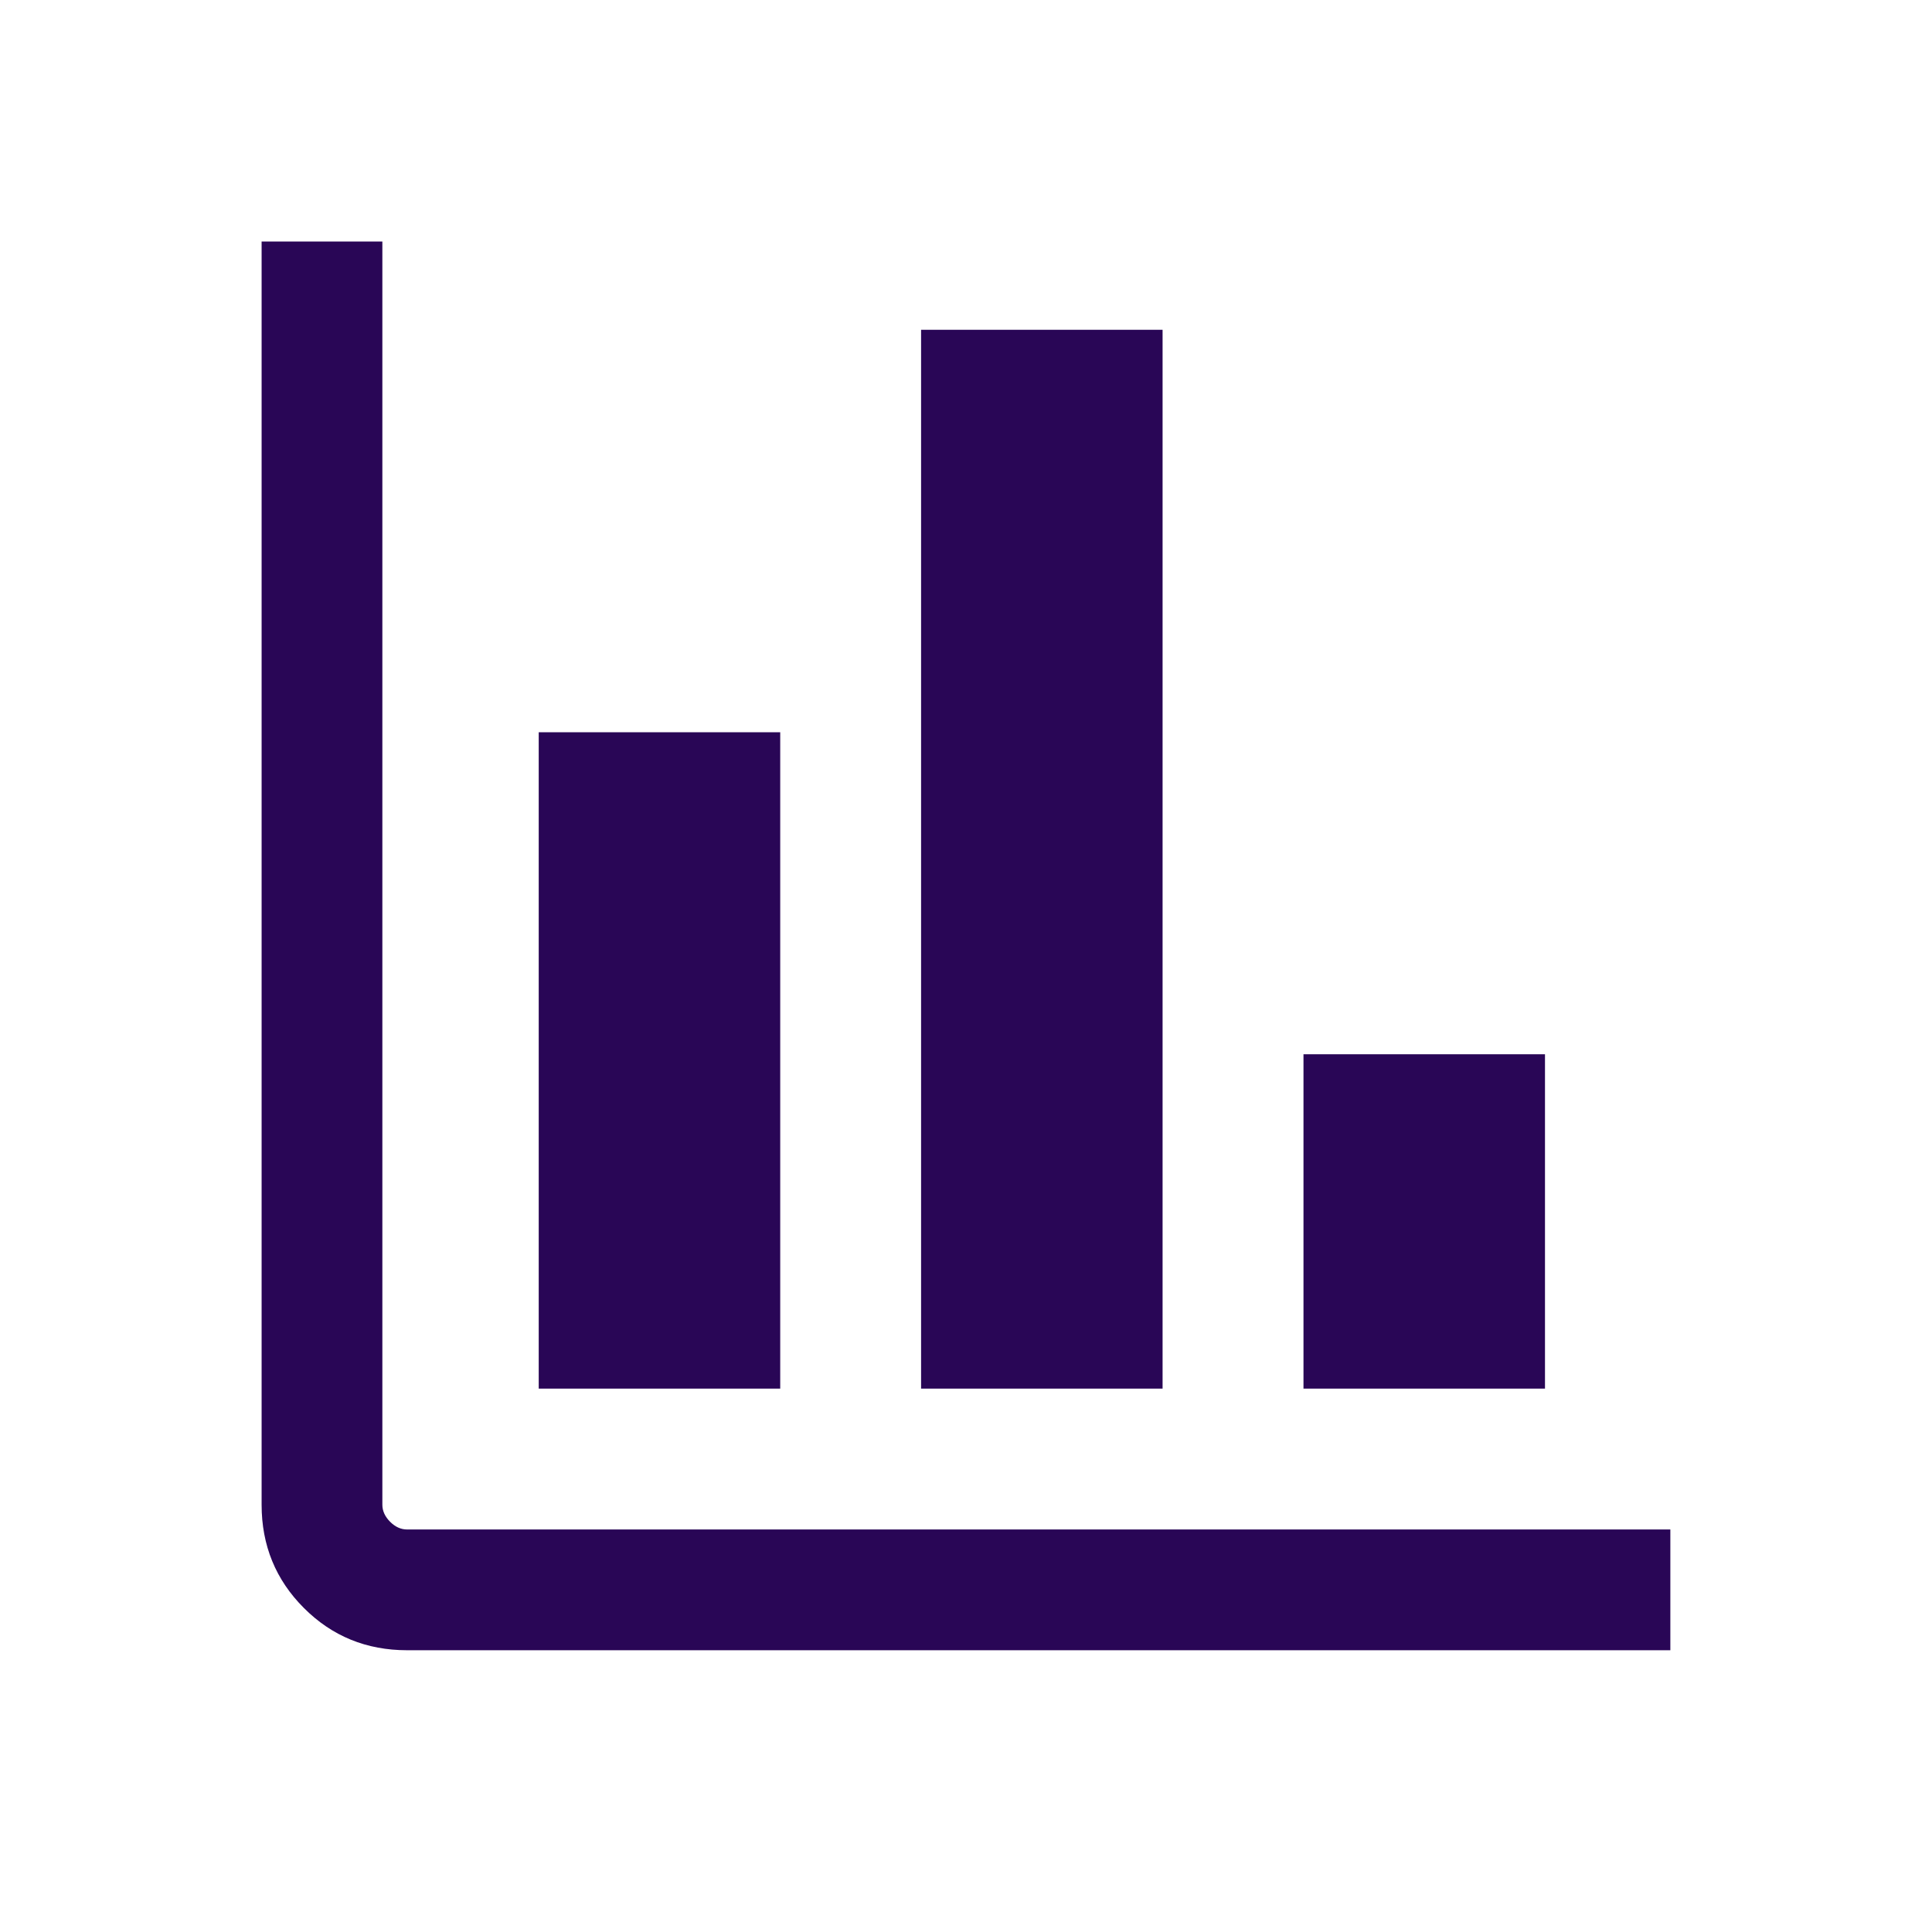 <svg width="44" height="44" viewBox="0 0 44 44" fill="none" xmlns="http://www.w3.org/2000/svg">
<g id="services icons">
<mask id="mask0_1080_396" style="mask-type:alpha" maskUnits="userSpaceOnUse" x="0" y="0" width="44" height="44">
<rect id="Bounding box" width="44" height="44" fill="#D9D9D9"/>
</mask>
<g mask="url(#mask0_1080_396)">
<path id="finance" d="M9.272 37.583C8.346 37.583 7.562 37.263 6.921 36.621C6.279 35.979 5.958 35.195 5.958 34.269V5.5H8.708V34.269C8.708 34.41 8.767 34.539 8.884 34.657C9.002 34.775 9.131 34.833 9.272 34.833H38.041V37.583H9.272ZM12.269 31.625V16.676H17.769V31.625H12.269ZM20.977 31.625V7.51H26.477V31.625H20.977ZM29.686 31.625V24.01H35.186V31.625H29.686Z" fill="#290656"/>
</g>
</g>
</svg>
